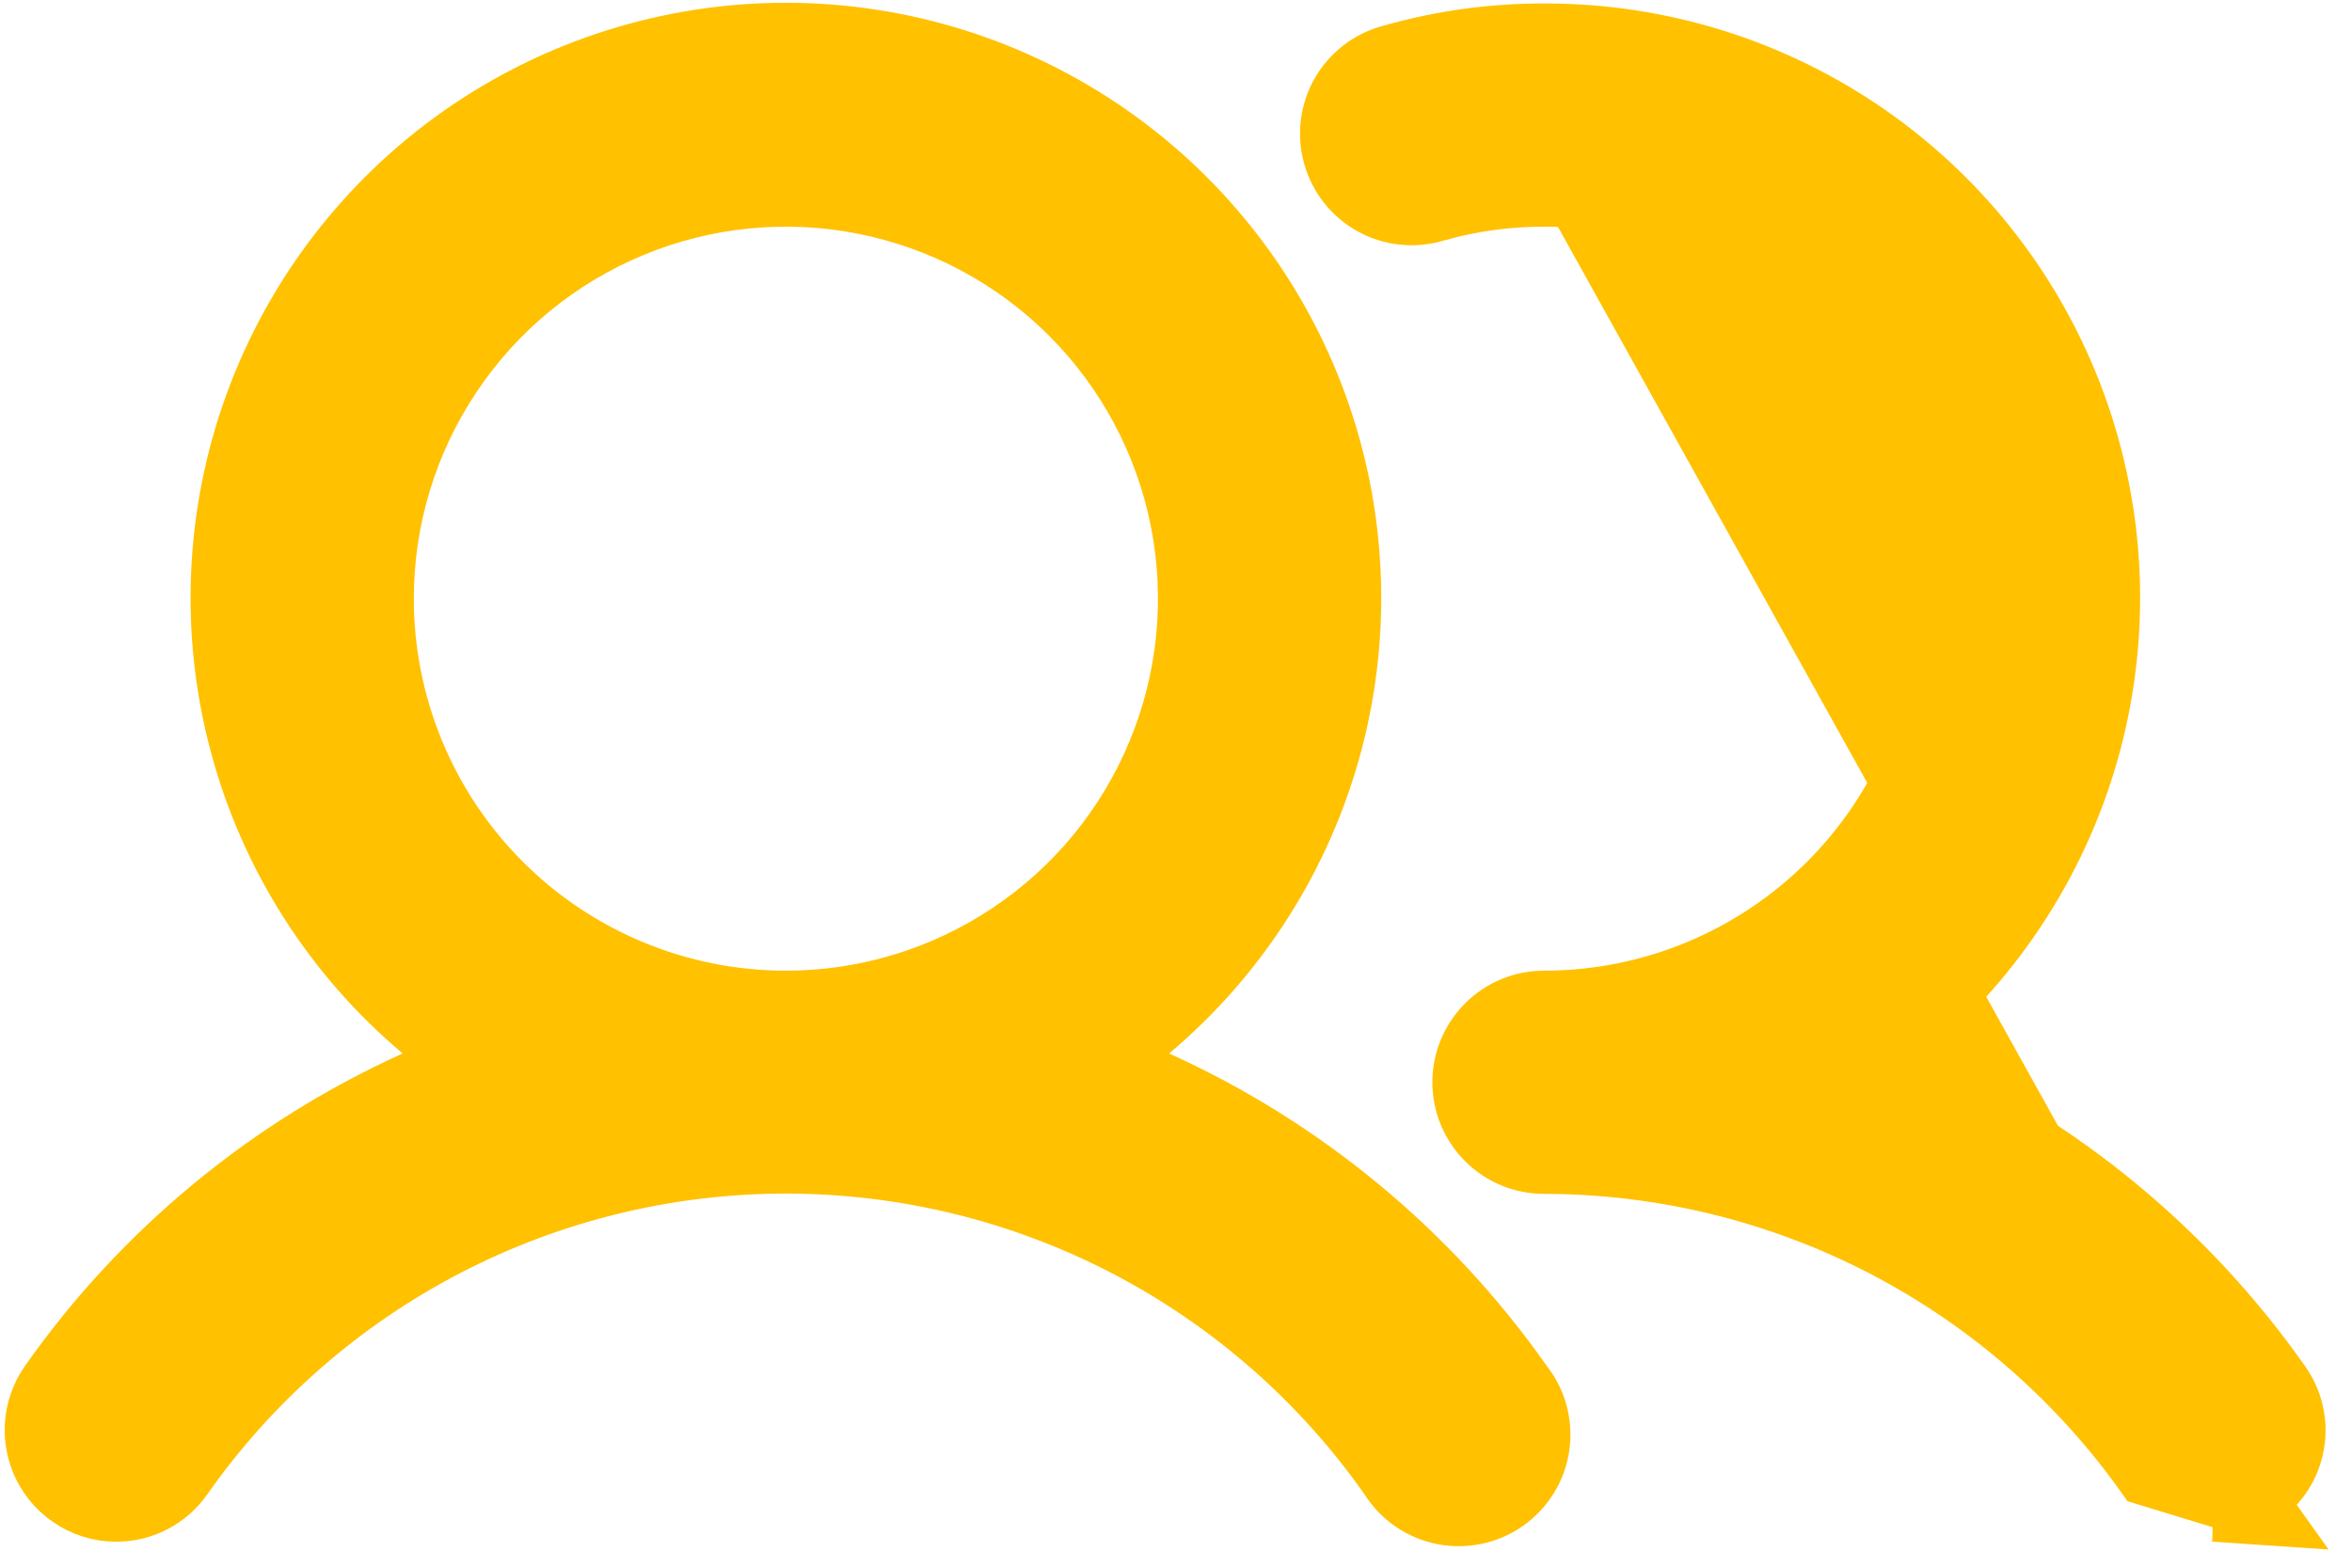 <svg width="33" height="22" viewBox="0 0 33 22" fill="none" xmlns="http://www.w3.org/2000/svg">
<path d="M31.961 21.348L31.763 21.062C31.894 20.971 32.006 20.855 32.092 20.721C32.178 20.586 32.236 20.436 32.263 20.278C32.291 20.121 32.286 19.96 32.251 19.804C32.215 19.648 32.149 19.501 32.056 19.371L32.055 19.369C30.748 17.511 28.967 16.037 26.897 15.101L26.392 14.872L26.817 14.517C28.077 13.462 28.981 12.045 29.407 10.458C29.832 8.871 29.758 7.192 29.195 5.649C28.632 4.105 27.607 2.773 26.259 1.833C24.912 0.894 23.307 0.392 21.664 0.397L21.663 0.397C20.932 0.395 20.204 0.496 19.501 0.697L19.495 0.698L19.495 0.698C19.338 0.74 19.192 0.812 19.064 0.91C18.936 1.009 18.829 1.131 18.748 1.272C18.668 1.412 18.617 1.567 18.597 1.727C18.578 1.888 18.59 2.05 18.634 2.206C18.677 2.361 18.752 2.507 18.852 2.633C18.953 2.76 19.077 2.865 19.219 2.943C19.36 3.021 19.516 3.07 19.677 3.087C19.837 3.104 20 3.089 20.154 3.043L20.158 3.042L20.158 3.042C20.648 2.902 21.155 2.832 21.664 2.833M31.961 21.348L30.066 20.769C29.116 19.423 27.858 18.324 26.396 17.564C24.934 16.805 23.311 16.408 21.664 16.406H21.663C21.34 16.406 21.03 16.278 20.802 16.049C20.574 15.821 20.445 15.511 20.445 15.188C20.445 14.865 20.574 14.555 20.802 14.327C21.03 14.098 21.34 13.97 21.663 13.97C23.14 13.97 24.557 13.383 25.601 12.339C26.645 11.295 27.232 9.878 27.232 8.401C27.232 6.925 26.645 5.508 25.601 4.464C24.557 3.42 23.141 2.833 21.664 2.833M31.961 21.348L31.759 21.065C31.555 21.21 31.312 21.288 31.062 21.287L31.961 21.348ZM21.664 2.833L21.663 3.181V2.833C21.664 2.833 21.664 2.833 21.664 2.833ZM16.18 14.517L15.757 14.873L16.26 15.101C18.33 16.037 20.111 17.511 21.418 19.369L21.423 19.376L21.428 19.383C21.53 19.513 21.604 19.662 21.646 19.822C21.688 19.982 21.697 20.148 21.673 20.311C21.649 20.474 21.592 20.631 21.505 20.771C21.418 20.912 21.304 21.034 21.169 21.128C21.034 21.224 20.881 21.29 20.72 21.324C20.559 21.358 20.392 21.359 20.23 21.327C20.068 21.295 19.915 21.23 19.779 21.137C19.642 21.043 19.527 20.923 19.439 20.784L19.434 20.777L19.429 20.77C18.482 19.421 17.224 18.32 15.762 17.559C14.299 16.799 12.675 16.402 11.027 16.402C9.378 16.402 7.754 16.799 6.292 17.559C4.829 18.32 3.571 19.421 2.624 20.77L2.623 20.771C2.512 20.931 2.363 21.061 2.19 21.151C2.018 21.241 1.826 21.288 1.631 21.287L1.629 21.287C1.379 21.288 1.135 21.21 0.932 21.065L0.93 21.064C0.666 20.878 0.487 20.595 0.432 20.277C0.377 19.959 0.45 19.633 0.635 19.369C1.942 17.511 3.723 16.037 5.793 15.101L6.296 14.873L5.874 14.517C4.617 13.46 3.716 12.043 3.293 10.456C2.869 8.87 2.944 7.192 3.506 5.649C4.069 4.107 5.092 2.774 6.437 1.833C7.783 0.892 9.385 0.387 11.027 0.387C12.668 0.387 14.271 0.892 15.616 1.833C16.961 2.774 17.984 4.107 18.547 5.649C19.11 7.192 19.184 8.87 18.761 10.456C18.337 12.043 17.436 13.46 16.18 14.517ZM6.397 5.308C5.785 6.223 5.458 7.3 5.458 8.401C5.458 9.878 6.045 11.295 7.089 12.339C8.133 13.383 9.55 13.97 11.027 13.97C12.128 13.97 13.205 13.643 14.12 13.031C15.036 12.42 15.75 11.55 16.171 10.532C16.593 9.515 16.703 8.395 16.488 7.315C16.273 6.235 15.743 5.243 14.964 4.464C14.185 3.685 13.193 3.155 12.113 2.94C11.033 2.725 9.913 2.835 8.896 3.257C7.878 3.678 7.008 4.392 6.397 5.308Z" fill="#FFC100" stroke="#FFC100" stroke-width="0.696"/>
</svg>
